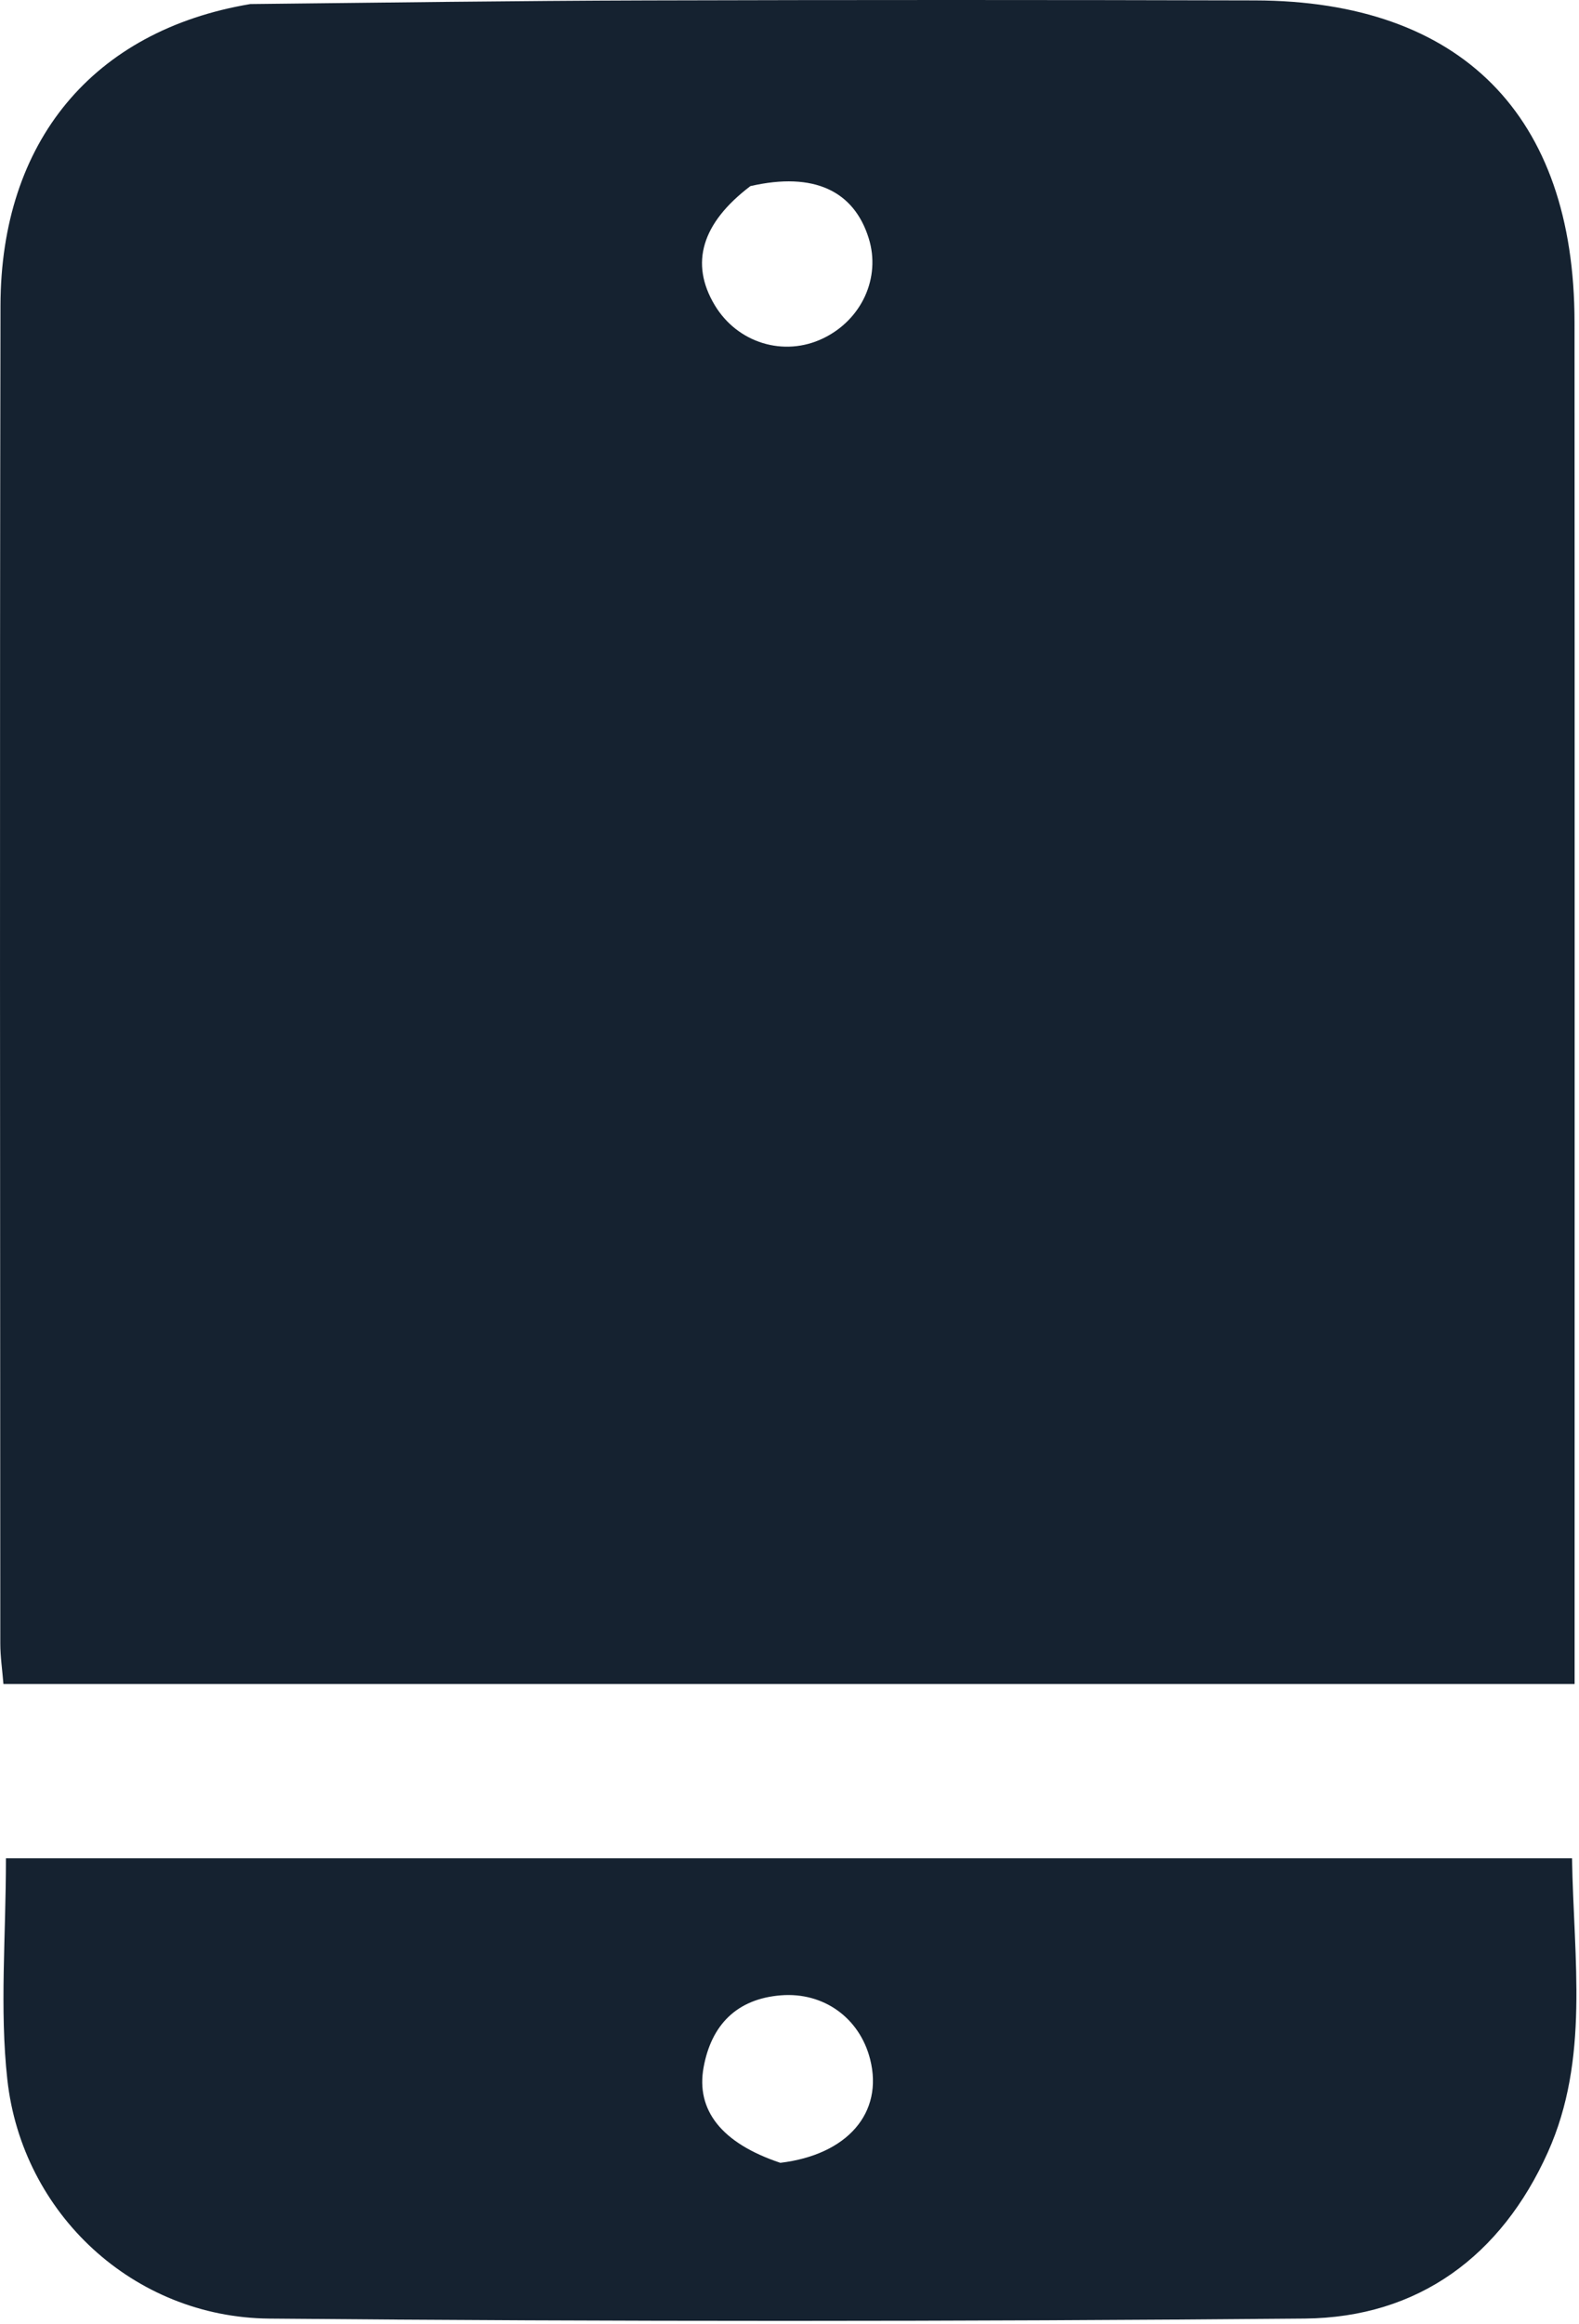 <svg width="157" height="231" viewBox="0 0 157 231" fill="none" xmlns="http://www.w3.org/2000/svg">
<path d="M24.888 0.403C38.316 0.258 51.31 0.078 64.304 0.042C84.469 -0.014 104.634 -0.014 124.799 0.041C145.275 0.096 156.543 11.45 156.555 32.02C156.58 75.35 156.563 118.679 156.563 162.009C156.563 163.653 156.563 165.296 156.563 167.369C104.305 167.369 52.457 167.369 0.341 167.369C0.226 165.941 0.031 164.65 0.03 163.358C0.015 119.028 -0.038 74.698 0.048 30.369C0.08 14.069 9.242 3.033 24.888 0.403ZM74.612 18.497C69.772 22.171 68.573 26.169 71.064 30.326C73.323 34.095 77.944 35.509 81.85 33.625C85.687 31.774 87.593 27.593 86.38 23.691C84.922 19.001 80.967 17.042 74.612 18.497Z" fill="#152230"/>
<path d="M25.839 184.694C69.471 184.694 112.602 184.694 156.307 184.694C156.472 194.775 158.068 204.644 153.899 213.918C149.284 224.184 141.052 230.337 129.727 230.438C95.41 230.742 61.086 230.751 26.769 230.441C13.291 230.319 2.197 220.024 0.728 206.675C-0.045 199.652 0.591 192.474 0.591 184.694C8.79 184.694 17.065 184.694 25.839 184.694ZM77.589 214.959C84.256 214.162 87.873 209.987 86.515 204.657C85.473 200.566 81.906 197.972 77.639 198.313C73.226 198.666 70.725 201.284 69.96 205.464C69.182 209.715 71.731 213.004 77.589 214.959Z" fill="#152230"/>
</svg>
